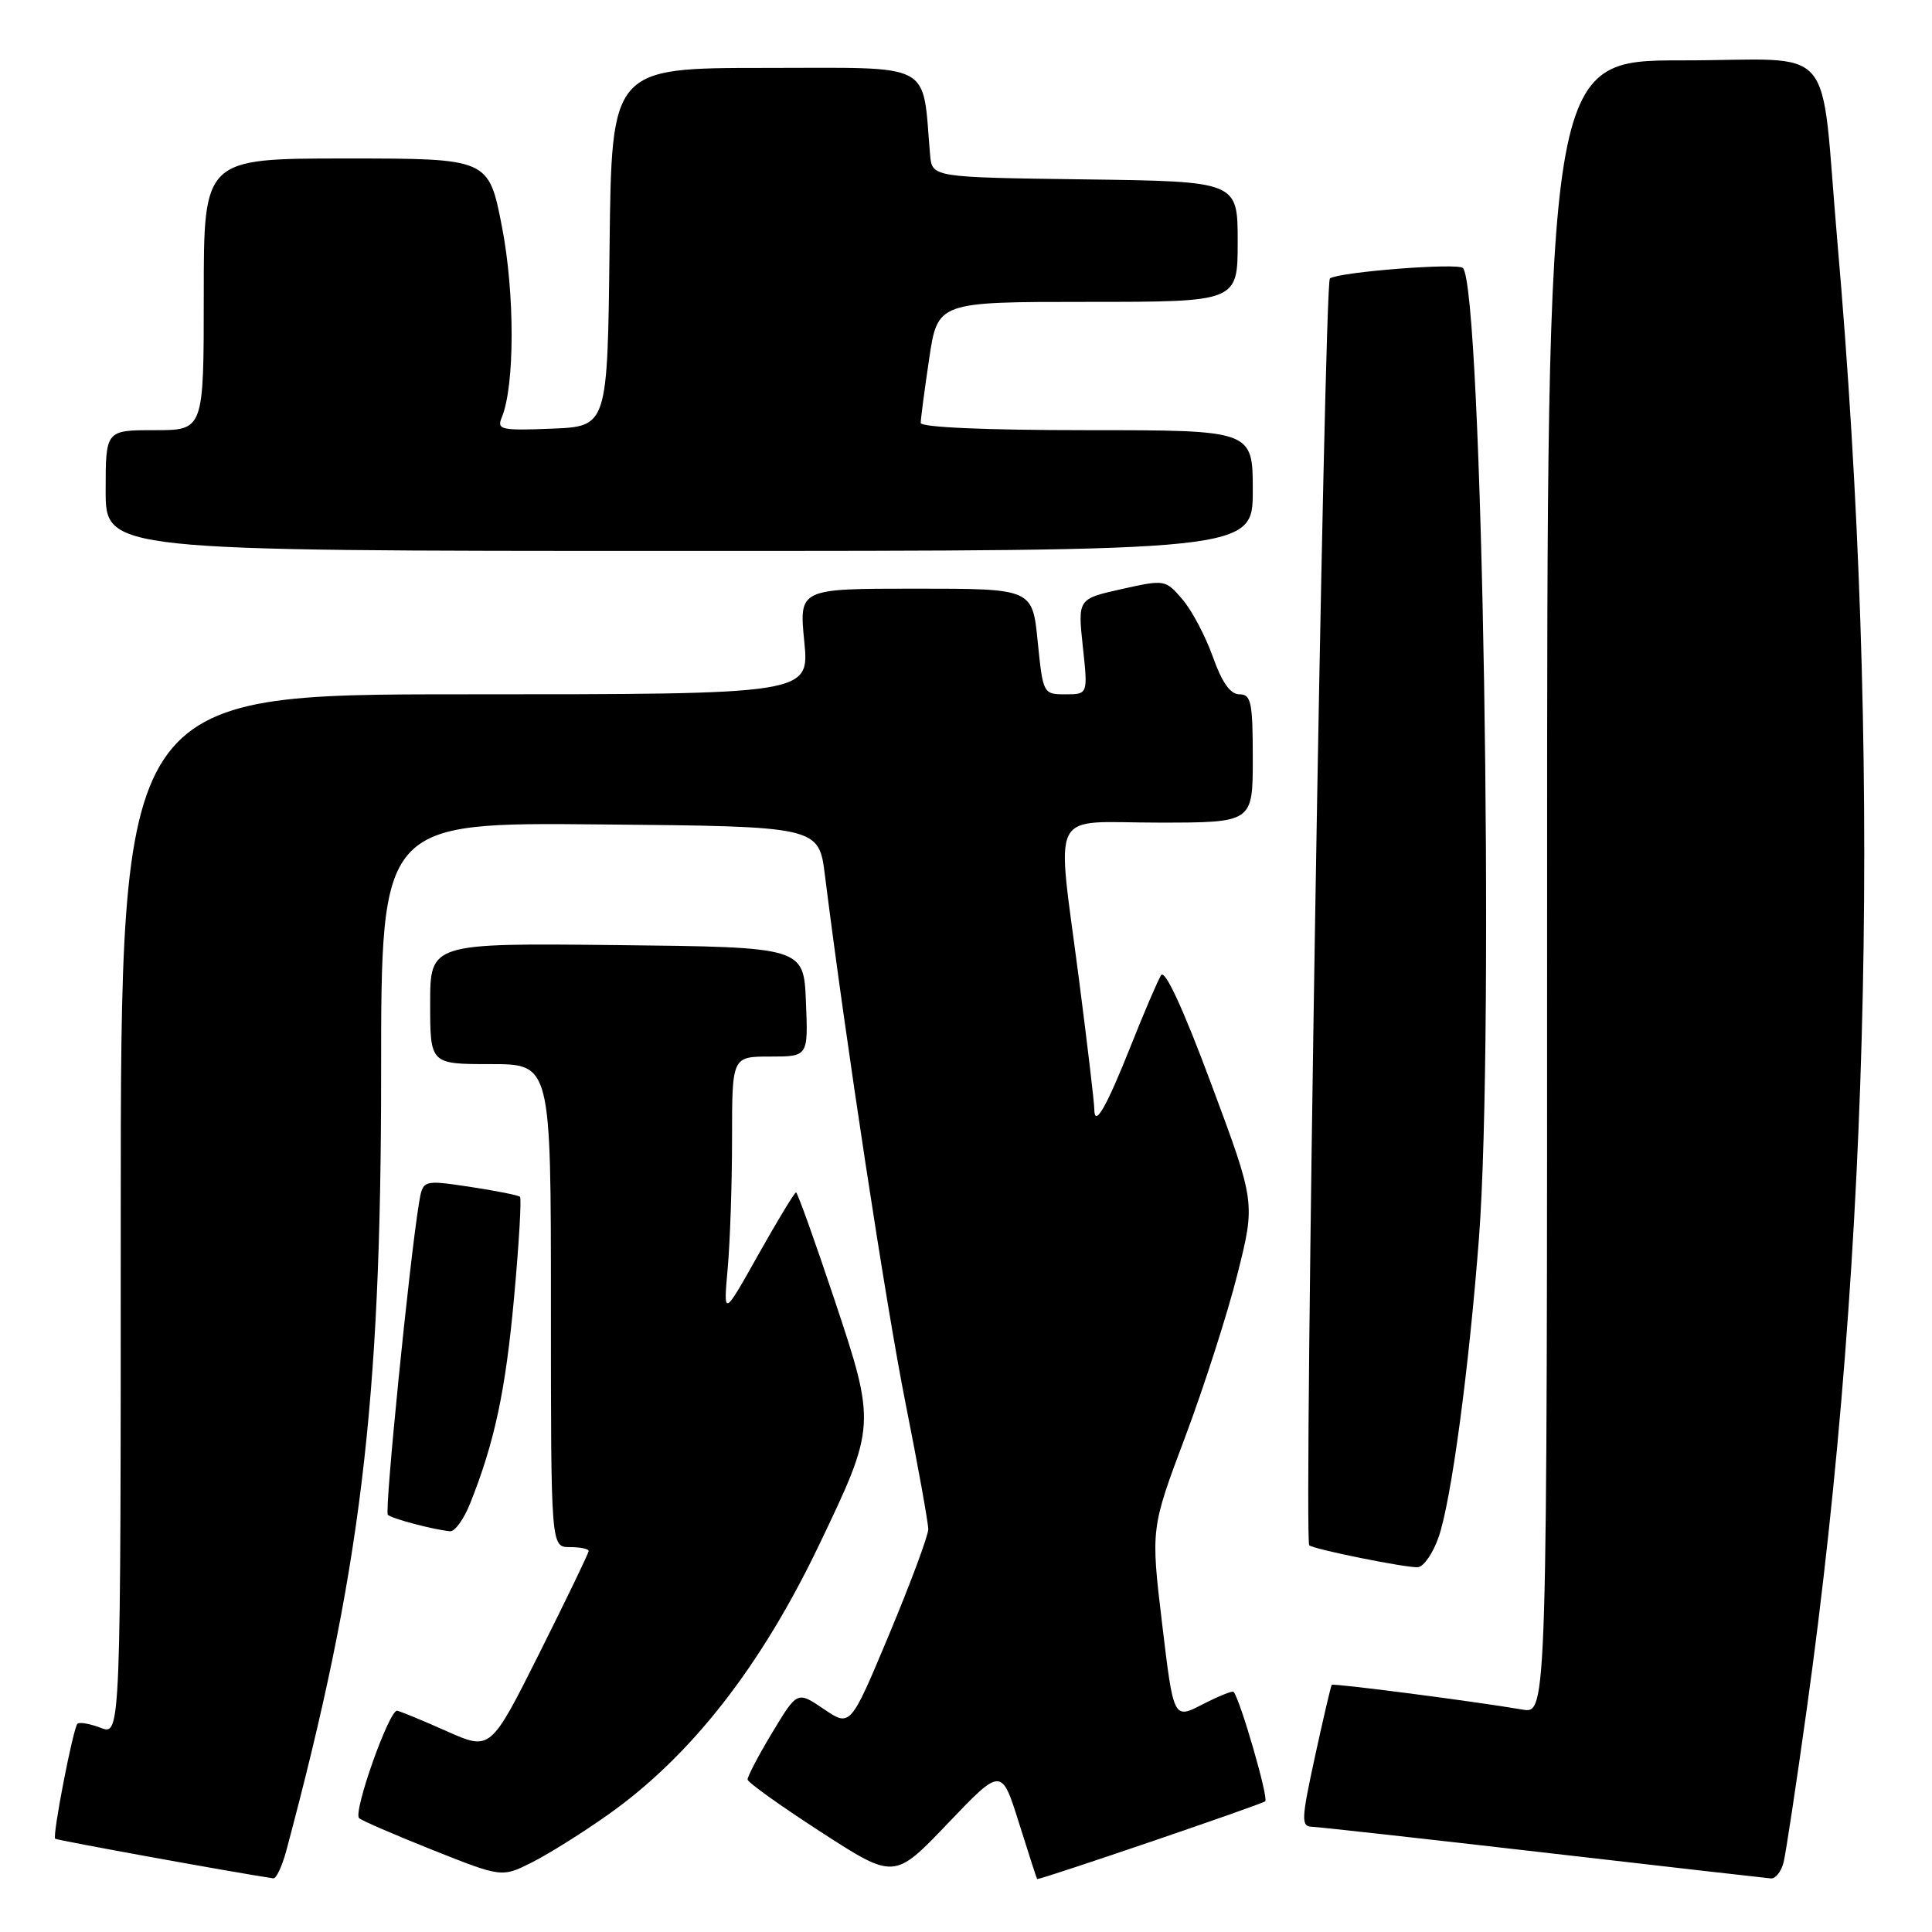 <?xml version="1.0" encoding="UTF-8" standalone="no"?>
<!DOCTYPE svg PUBLIC "-//W3C//DTD SVG 1.1//EN" "http://www.w3.org/Graphics/SVG/1.1/DTD/svg11.dtd" >
<svg xmlns="http://www.w3.org/2000/svg" xmlns:xlink="http://www.w3.org/1999/xlink" version="1.1" viewBox="0 0 256 256">
 <g >
 <path fill="currentColor"
d=" M 37.93 245.25 C 47.80 208.37 50.50 186.22 50.50 142.24 C 50.50 108.97 50.50 108.97 79.50 109.24 C 108.50 109.50 108.50 109.50 109.31 116.00 C 112.08 138.07 117.37 172.77 119.97 185.84 C 121.64 194.23 123.00 201.79 123.00 202.63 C 123.00 203.47 120.68 209.71 117.84 216.51 C 112.68 228.85 112.68 228.85 109.16 226.46 C 105.64 224.07 105.64 224.07 102.32 229.59 C 100.49 232.62 99.03 235.42 99.06 235.80 C 99.09 236.19 103.48 239.32 108.81 242.77 C 118.50 249.04 118.50 249.04 125.60 241.60 C 132.70 234.17 132.70 234.17 135.03 241.58 C 136.31 245.66 137.39 249.00 137.43 248.99 C 138.53 248.87 167.27 239.06 167.65 238.68 C 168.11 238.23 164.35 225.25 163.46 224.18 C 163.31 224.00 161.46 224.75 159.34 225.84 C 155.50 227.82 155.50 227.82 153.99 215.18 C 152.48 202.54 152.48 202.54 157.05 190.38 C 159.56 183.69 162.68 173.97 163.98 168.78 C 166.35 159.34 166.35 159.34 160.50 143.64 C 156.79 133.67 154.36 128.41 153.85 129.22 C 153.41 129.92 151.62 134.10 149.87 138.50 C 146.59 146.76 145.00 149.52 145.00 146.95 C 145.00 146.15 144.10 138.53 143.00 130.00 C 139.98 106.58 138.77 109.00 153.50 109.00 C 166.00 109.00 166.00 109.00 166.00 100.50 C 166.00 93.04 165.78 92.00 164.23 92.00 C 163.02 92.00 161.92 90.44 160.70 87.01 C 159.72 84.27 157.91 80.84 156.66 79.40 C 154.43 76.80 154.34 76.78 148.60 78.06 C 142.81 79.36 142.81 79.36 143.48 85.68 C 144.16 92.00 144.16 92.00 141.18 92.00 C 138.23 92.00 138.20 91.94 137.50 85.00 C 136.80 78.00 136.80 78.00 121.34 78.00 C 105.88 78.00 105.88 78.00 106.57 85.00 C 107.26 92.00 107.26 92.00 61.63 92.00 C 16.00 92.00 16.00 92.00 16.00 160.98 C 16.00 229.95 16.00 229.95 13.36 228.95 C 11.91 228.40 10.51 228.15 10.26 228.41 C 9.69 228.98 6.92 243.25 7.31 243.64 C 7.51 243.84 30.98 248.11 36.21 248.89 C 36.60 248.95 37.37 247.31 37.93 245.25 Z  M 80.62 240.42 C 91.57 232.66 100.81 220.84 108.53 204.72 C 116.07 188.98 116.09 188.76 110.57 172.21 C 107.96 164.39 105.67 158.00 105.48 158.00 C 105.28 158.00 103.03 161.71 100.48 166.25 C 95.85 174.50 95.85 174.50 96.42 168.10 C 96.74 164.59 97.00 156.82 97.00 150.85 C 97.00 140.00 97.00 140.00 102.04 140.00 C 107.09 140.00 107.09 140.00 106.79 132.75 C 106.50 125.50 106.50 125.50 81.75 125.23 C 57.00 124.97 57.00 124.97 57.00 132.98 C 57.00 141.00 57.00 141.00 65.00 141.00 C 73.00 141.00 73.00 141.00 73.00 173.00 C 73.00 205.00 73.00 205.00 75.50 205.00 C 76.88 205.00 78.00 205.23 78.00 205.51 C 78.00 205.80 75.07 211.87 71.50 219.00 C 65.00 231.97 65.00 231.97 59.25 229.42 C 56.09 228.01 53.11 226.78 52.63 226.68 C 51.60 226.47 46.76 240.09 47.58 240.91 C 47.89 241.22 52.27 243.12 57.32 245.13 C 66.50 248.78 66.50 248.78 70.50 246.77 C 72.70 245.66 77.25 242.81 80.62 240.42 Z  M 236.34 246.75 C 236.64 245.51 238.02 236.40 239.40 226.50 C 247.94 165.27 249.32 99.25 243.46 32.00 C 241.10 4.87 243.78 8.00 222.89 8.00 C 205.00 8.00 205.00 8.00 205.00 117.55 C 205.00 227.09 205.00 227.09 201.75 226.53 C 195.40 225.44 176.66 223.01 176.46 223.25 C 176.35 223.39 175.35 227.66 174.24 232.75 C 172.42 241.16 172.38 242.01 173.87 242.06 C 174.77 242.09 188.55 243.62 204.50 245.46 C 220.45 247.30 234.01 248.85 234.64 248.90 C 235.27 248.96 236.03 247.99 236.34 246.75 Z  M 190.63 203.66 C 192.30 198.83 194.63 181.52 195.97 164.05 C 198.05 136.81 196.42 38.09 193.84 35.51 C 193.14 34.81 177.57 36.02 176.22 36.89 C 175.45 37.38 172.73 203.74 173.48 204.75 C 173.85 205.25 186.55 207.81 187.90 207.66 C 188.67 207.57 189.90 205.77 190.63 203.66 Z  M 62.28 199.25 C 65.54 191.10 66.99 184.30 68.12 171.90 C 68.77 164.79 69.12 158.80 68.90 158.58 C 68.68 158.37 65.69 157.78 62.26 157.26 C 56.03 156.33 56.03 156.33 55.52 159.41 C 54.24 167.22 50.93 200.27 51.39 200.72 C 51.90 201.23 57.48 202.70 59.64 202.90 C 60.27 202.95 61.46 201.31 62.28 199.25 Z  M 166.00 65.00 C 166.00 57.00 166.00 57.00 144.00 57.00 C 130.62 57.00 122.00 56.62 122.00 56.04 C 122.00 55.51 122.50 51.69 123.12 47.54 C 124.24 40.00 124.24 40.00 144.12 40.00 C 164.00 40.00 164.00 40.00 164.00 32.02 C 164.00 24.04 164.00 24.04 143.75 23.77 C 123.50 23.50 123.50 23.50 123.24 20.50 C 122.17 8.01 124.04 9.00 101.46 9.00 C 81.04 9.00 81.04 9.00 80.77 32.75 C 80.50 56.50 80.50 56.50 73.13 56.80 C 66.36 57.07 65.81 56.94 66.49 55.30 C 68.22 51.13 68.23 38.88 66.51 30.03 C 64.75 21.00 64.75 21.00 45.88 21.00 C 27.00 21.00 27.00 21.00 27.00 39.00 C 27.00 57.00 27.00 57.00 20.50 57.00 C 14.00 57.00 14.00 57.00 14.00 65.00 C 14.00 73.00 14.00 73.00 90.00 73.00 C 166.00 73.00 166.00 73.00 166.00 65.00 Z "/>
</g>
</svg>